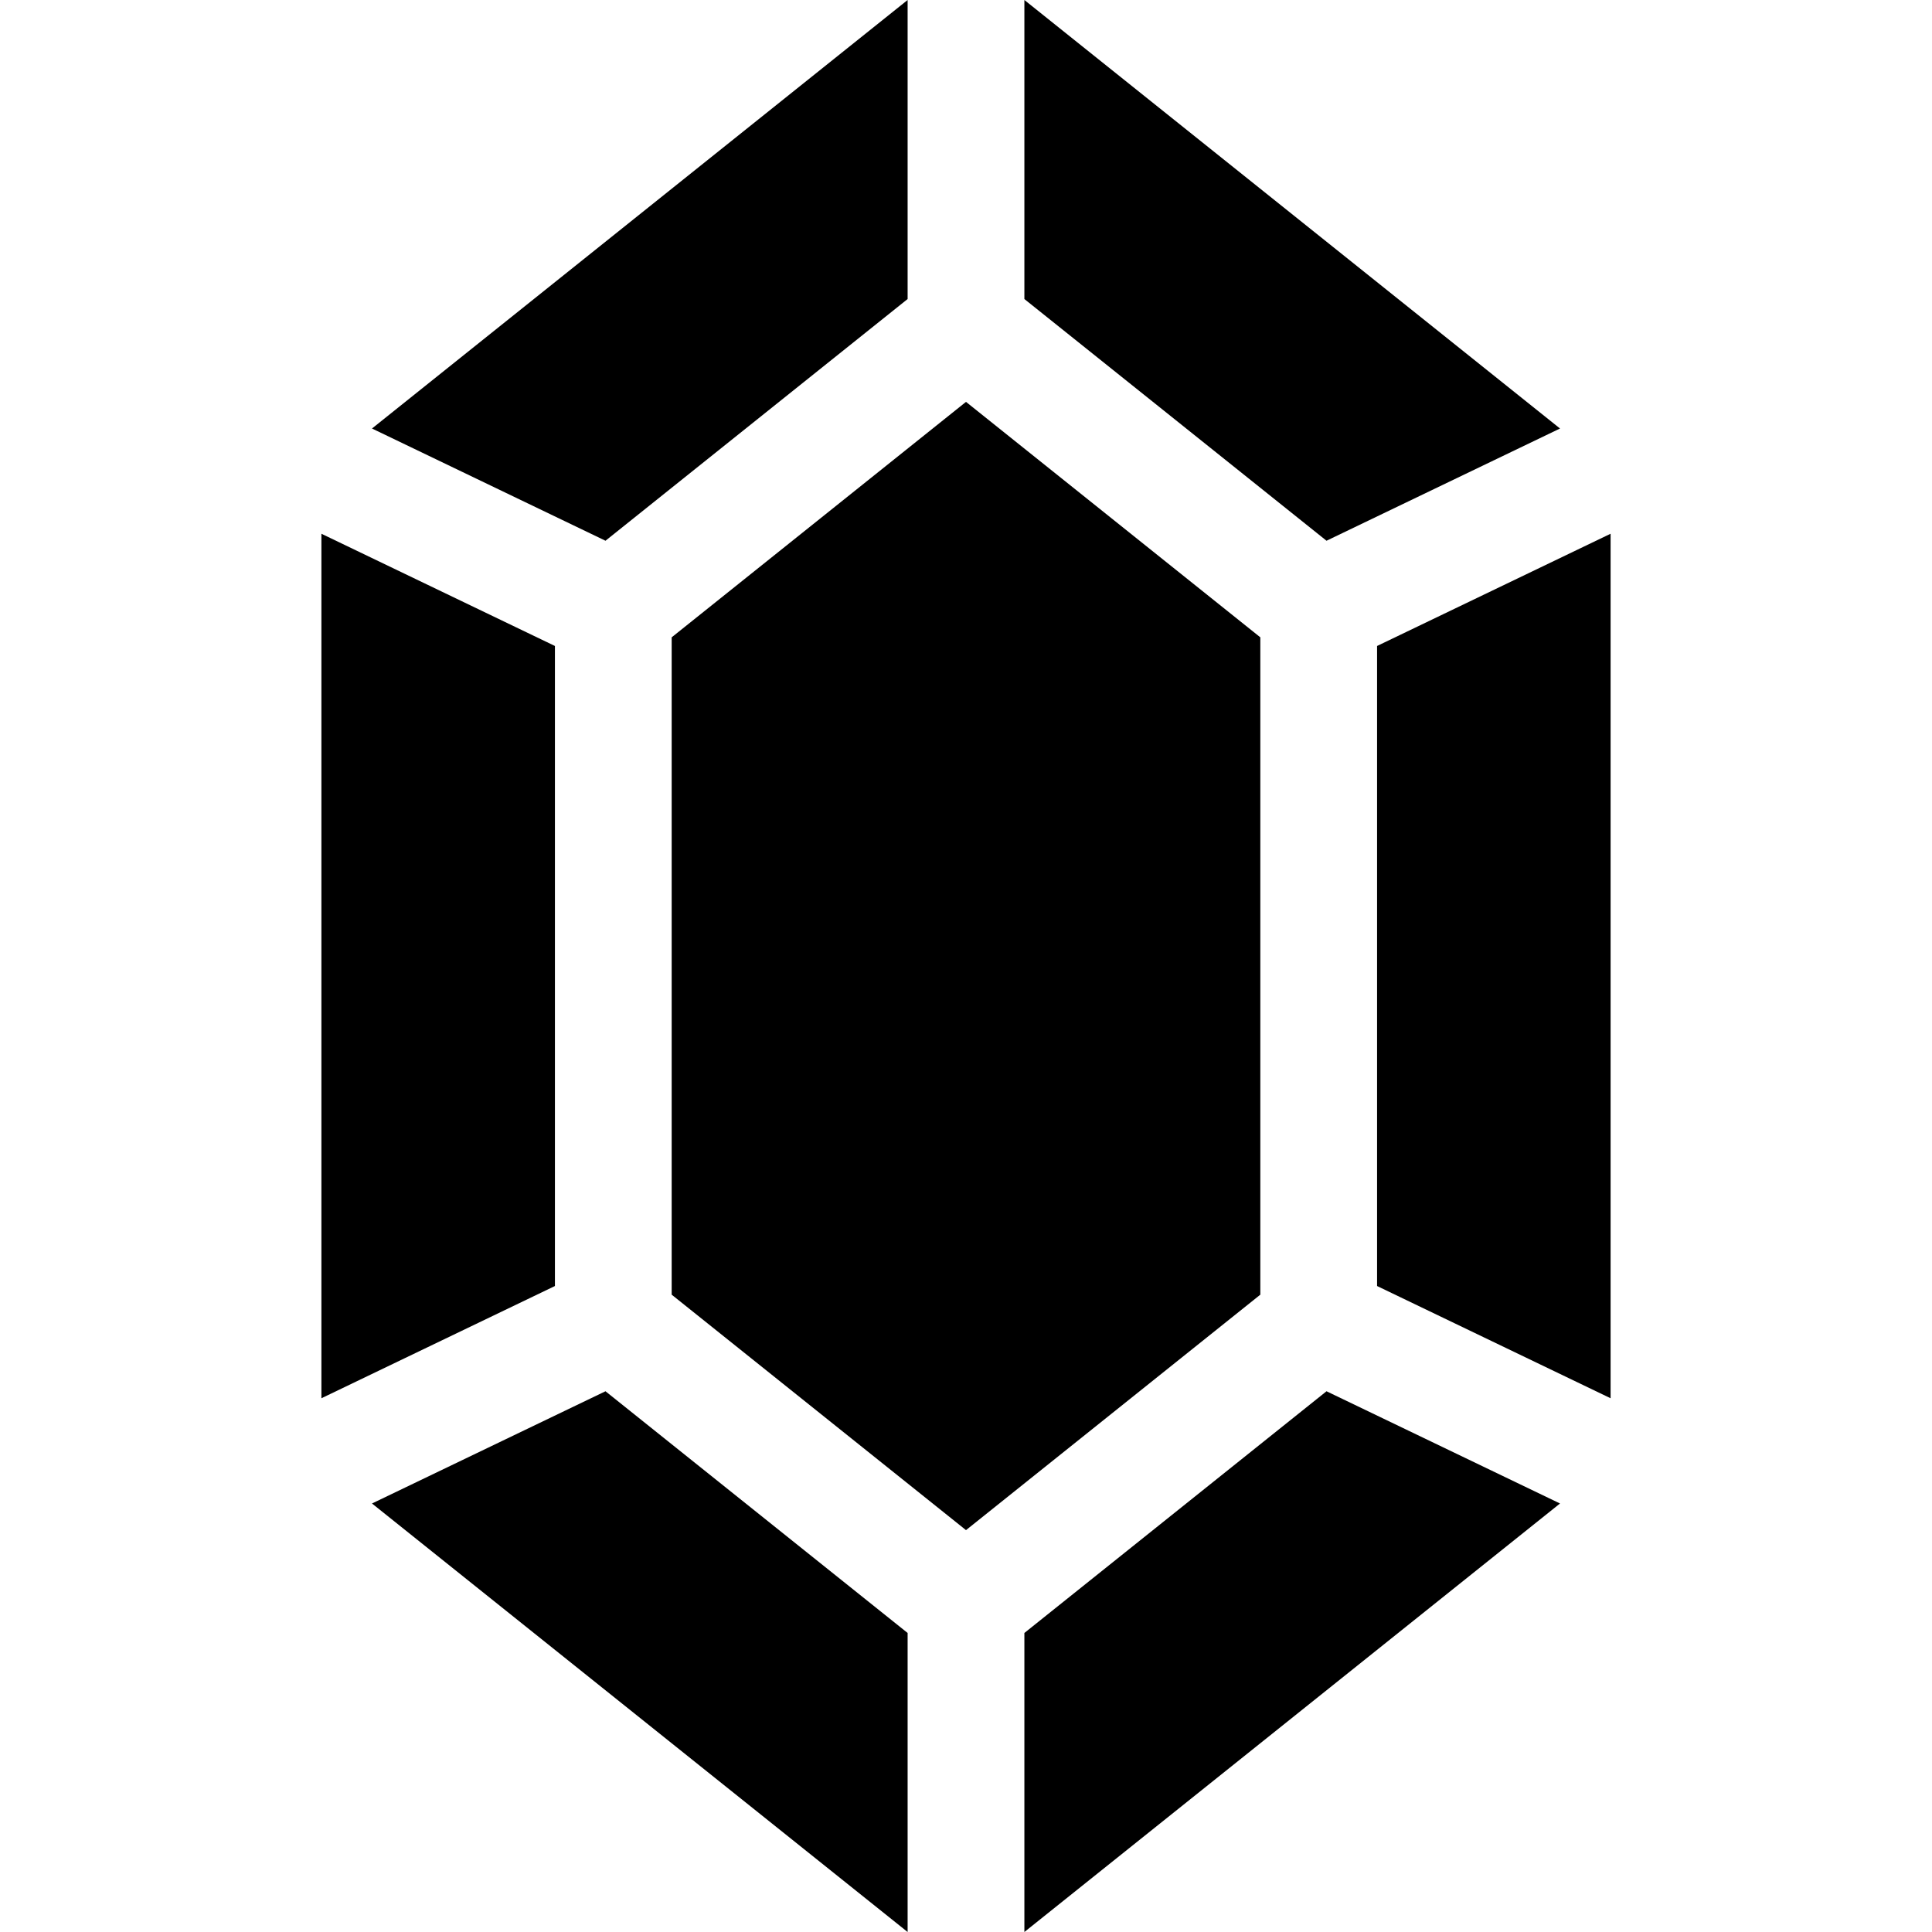 <svg id="Capa_1" enable-background="new 0 0 512 512" height="512" viewBox="0 0 512 512" width="512" xmlns="http://www.w3.org/2000/svg"><g><path d="m178.001 168.896v174.208l77.999 62.399 77.999-62.399v-174.208l-77.999-62.399z"/><path d="m271.471 432.751v79.249l141.949-113.559-61.884-29.743z"/><path d="m147.06 171.19-61.884-29.743v229.106l61.884-29.743z"/><path d="m240.529 79.249v-79.249l-141.949 113.559 61.884 29.743z"/><path d="m351.536 143.302 61.884-29.743-141.949-113.559v79.249z"/><path d="m364.94 340.81 61.884 29.743v-229.106l-61.884 29.743z"/><path d="m160.464 368.698-61.884 29.743 141.949 113.559v-79.249z"/></g></svg>